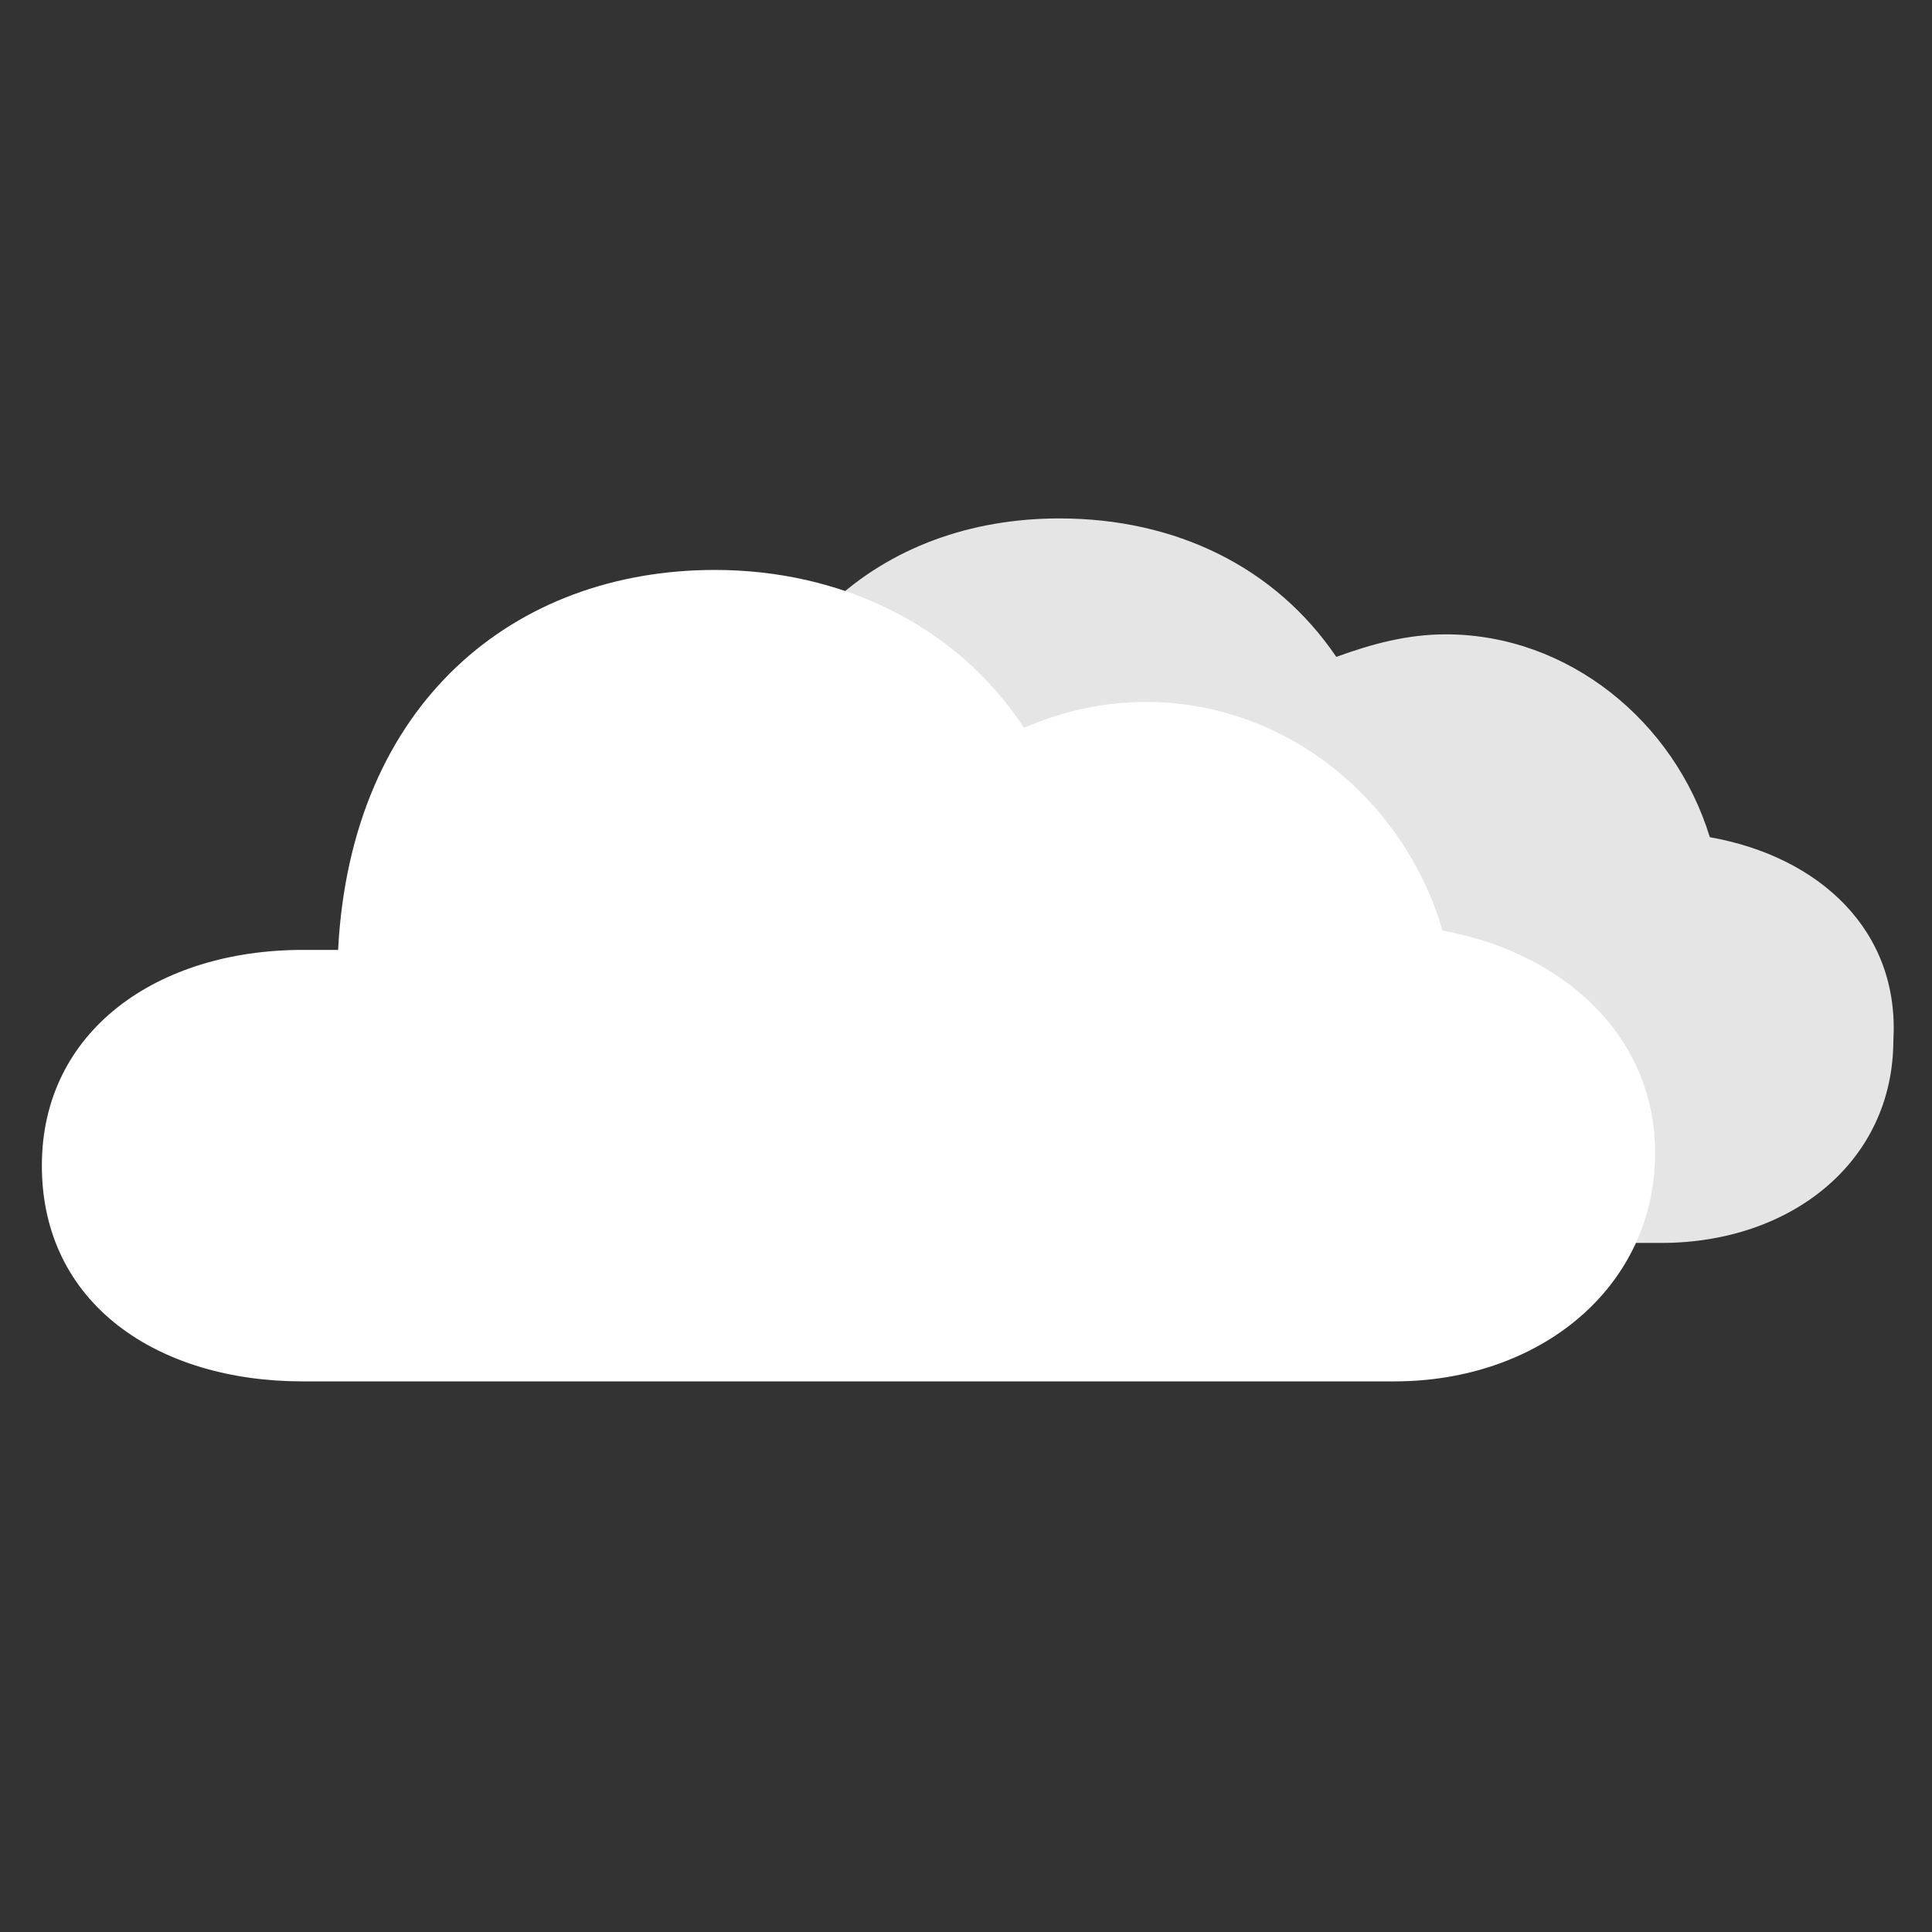 <?xml version="1.0" encoding="utf-8"?>
<!-- Generator: Adobe Illustrator 22.0.1, SVG Export Plug-In . SVG Version: 6.00 Build 0)  -->
<svg version="1.1" id="Layer_1" xmlns="http://www.w3.org/2000/svg" xmlns:xlink="http://www.w3.org/1999/xlink" x="0px" y="0px"
	 viewBox="0 0 60 60" style="enable-background:new 0 0 60 60;" xml:space="preserve">
<rect x="0" y="0" width="60" height="60" fill="#333333" stroke="none"/>
<style type="text/css">
	.st0{fill:#E5E5E5;}
	.st1{fill:#FFFFFF;}
</style>
<path class="st0" d="M53.1,26c-1.1-3.6-4.4-6.3-8.2-6.3c-1.2,0-2.3,0.3-3.4,0.7c-1.9-2.8-5-4.3-8.6-4.3c-5.5,0-10,3.6-10.4,10.5h-1
	c-4,0-7.3,2.2-7.3,6c0,3.8,3.2,6,7.2,6h30.2c4,0,7.2-2.5,7.2-6.3C59,28.9,56.5,26.6,53.1,26z"/>
<path class="st1" d="M44.8,28.9c-1.2-4.1-4.9-7.1-9.2-7.1c-1.4,0-2.6,0.3-3.8,0.8c-2.1-3.2-5.7-4.9-9.6-4.9
	c-6.2,0-11.3,4.1-11.7,11.8H9.4c-4.5,0-8.1,2.5-8.1,6.7c0,4.3,3.6,6.7,8.1,6.7h33.9c4.5,0,8.1-2.9,8.1-7.1
	C51.4,32.2,48.6,29.6,44.8,28.9z"/>
</svg>
